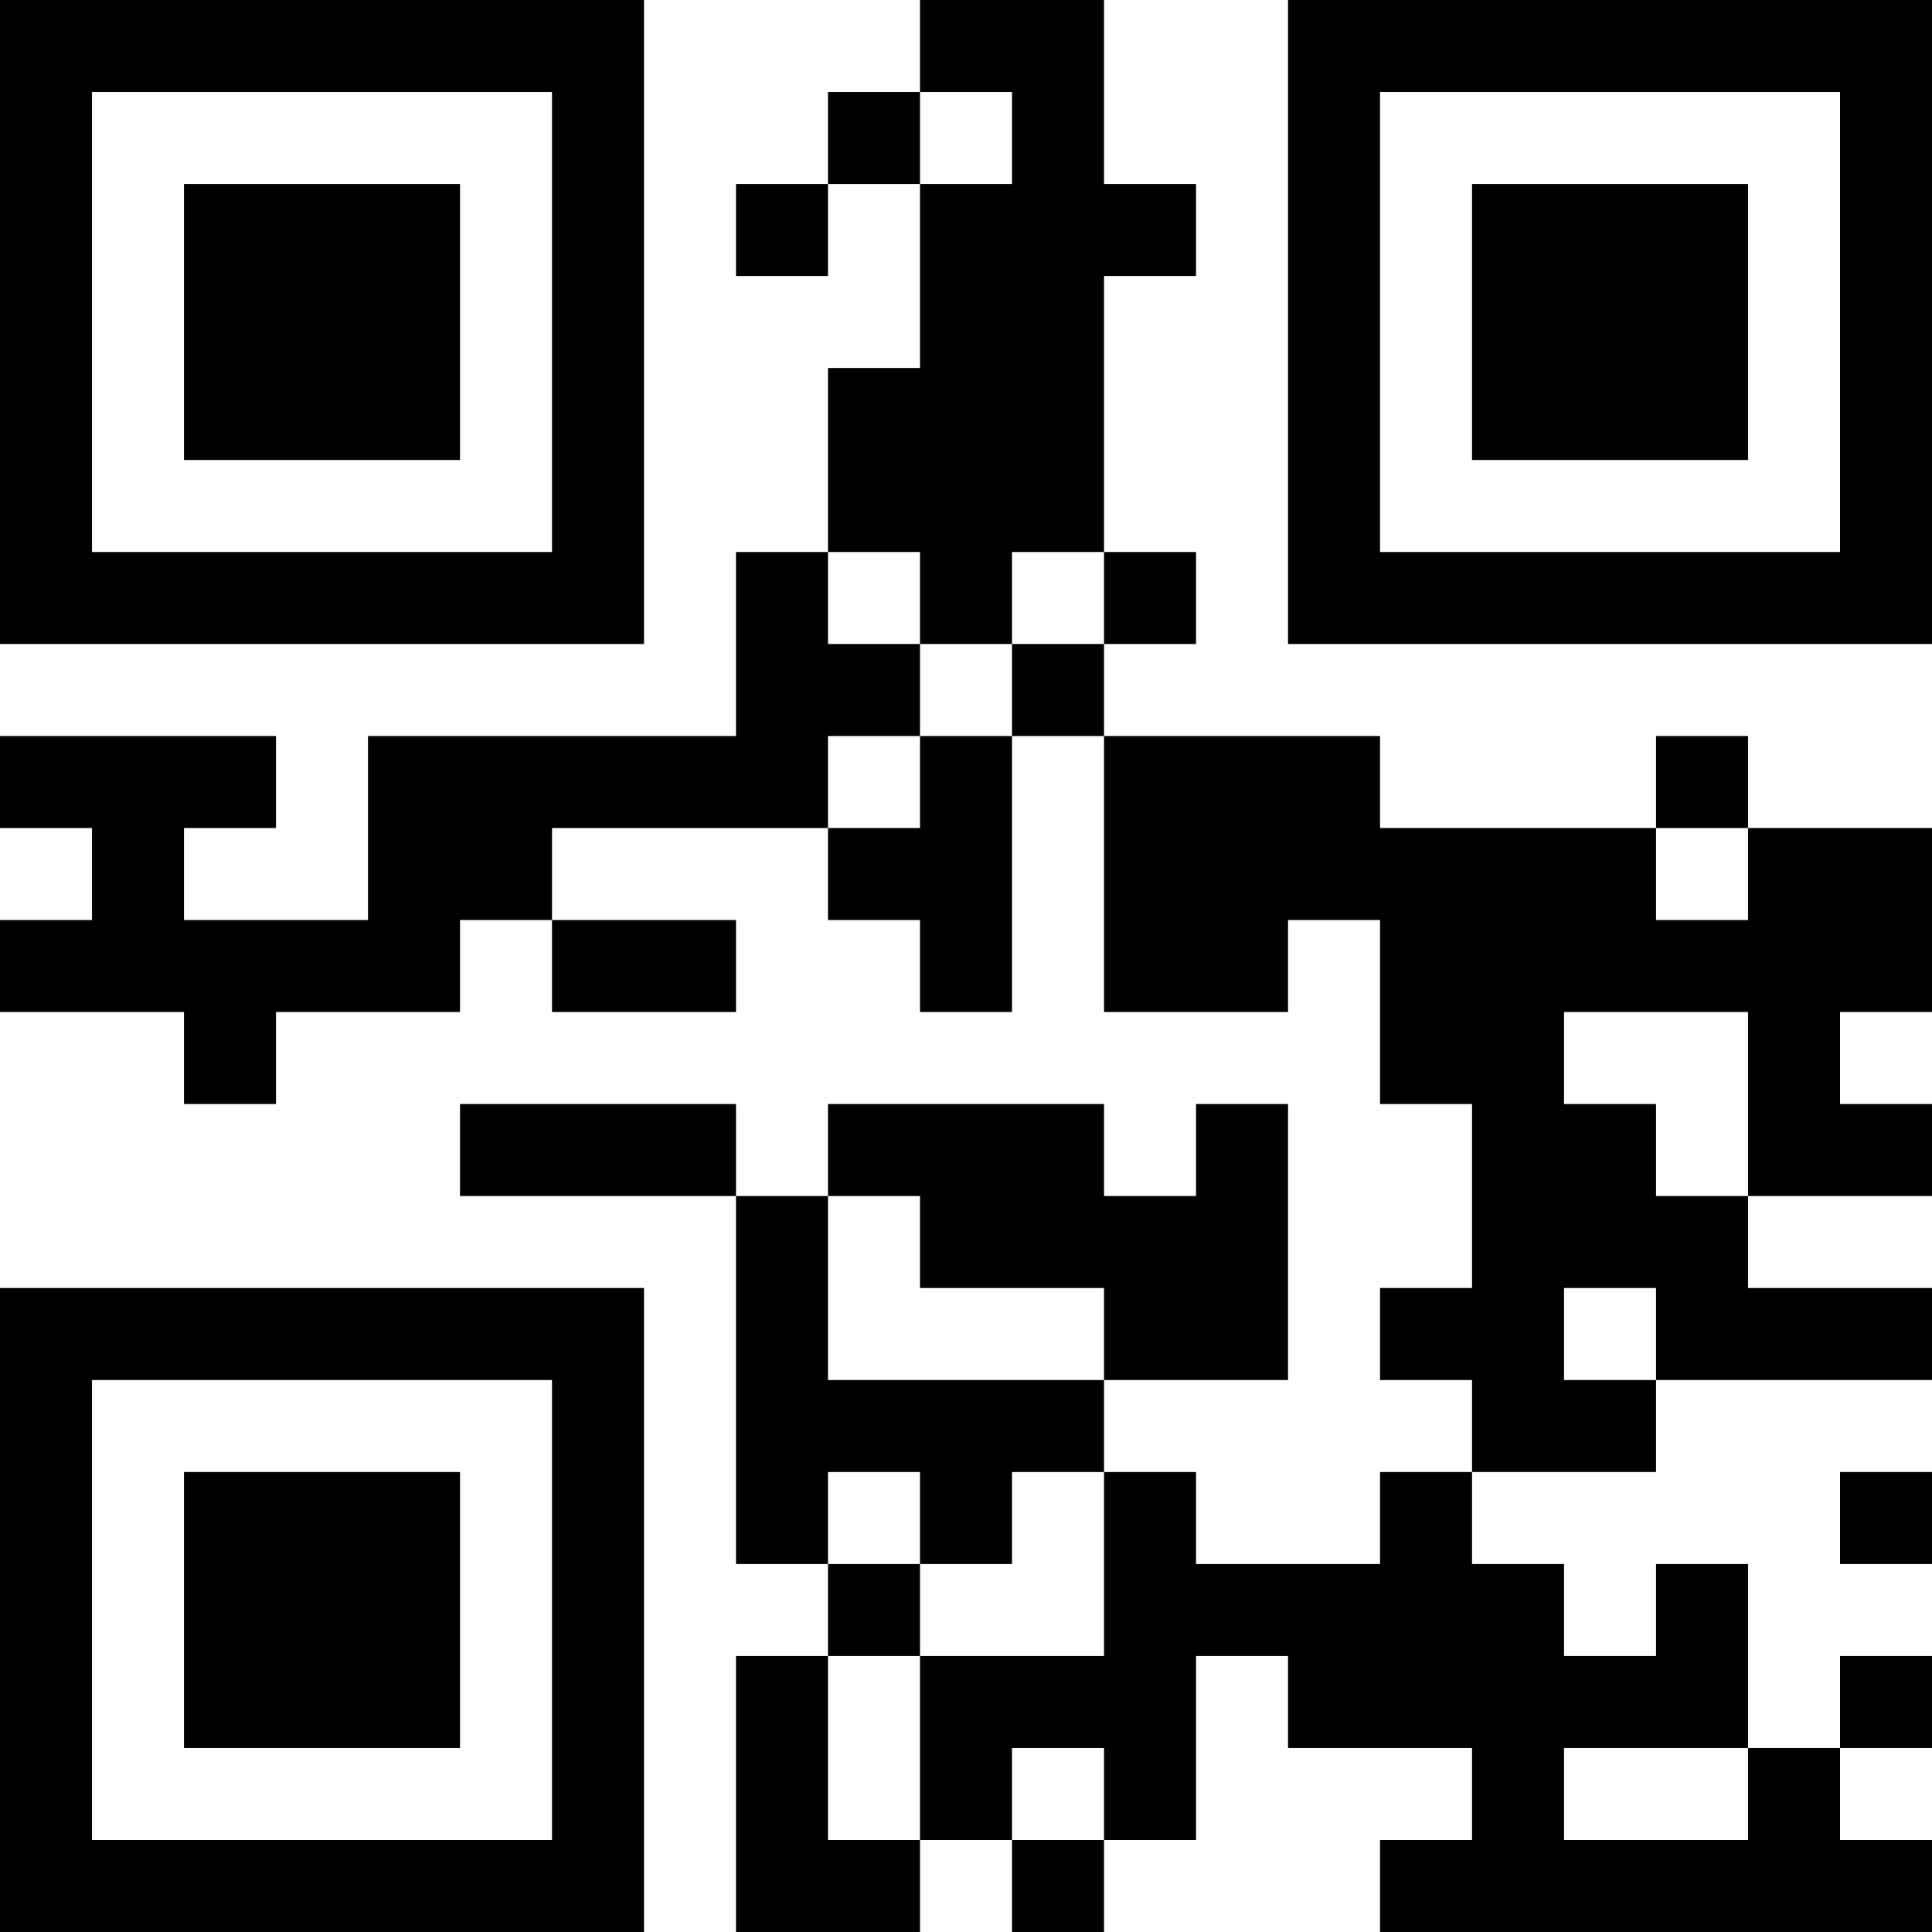 <?xml version="1.0" encoding="UTF-8"?>
<svg xmlns="http://www.w3.org/2000/svg" version="1.1" width="200" height="200" viewBox="0 0 200 200"><rect x="0" y="0" width="200" height="200" fill="#ffffff"/><g transform="scale(9.524)"><g transform="translate(0,0)"><path fill-rule="evenodd" d="M10 0L10 1L9 1L9 2L8 2L8 3L9 3L9 2L10 2L10 4L9 4L9 6L8 6L8 8L4 8L4 10L2 10L2 9L3 9L3 8L0 8L0 9L1 9L1 10L0 10L0 11L2 11L2 12L3 12L3 11L5 11L5 10L6 10L6 11L8 11L8 10L6 10L6 9L9 9L9 10L10 10L10 11L11 11L11 8L12 8L12 11L14 11L14 10L15 10L15 12L16 12L16 14L15 14L15 15L16 15L16 16L15 16L15 17L13 17L13 16L12 16L12 15L14 15L14 12L13 12L13 13L12 13L12 12L9 12L9 13L8 13L8 12L5 12L5 13L8 13L8 17L9 17L9 18L8 18L8 21L10 21L10 20L11 20L11 21L12 21L12 20L13 20L13 18L14 18L14 19L16 19L16 20L15 20L15 21L21 21L21 20L20 20L20 19L21 19L21 18L20 18L20 19L19 19L19 17L18 17L18 18L17 18L17 17L16 17L16 16L18 16L18 15L21 15L21 14L19 14L19 13L21 13L21 12L20 12L20 11L21 11L21 9L19 9L19 8L18 8L18 9L15 9L15 8L12 8L12 7L13 7L13 6L12 6L12 3L13 3L13 2L12 2L12 0ZM10 1L10 2L11 2L11 1ZM9 6L9 7L10 7L10 8L9 8L9 9L10 9L10 8L11 8L11 7L12 7L12 6L11 6L11 7L10 7L10 6ZM18 9L18 10L19 10L19 9ZM17 11L17 12L18 12L18 13L19 13L19 11ZM9 13L9 15L12 15L12 14L10 14L10 13ZM17 14L17 15L18 15L18 14ZM9 16L9 17L10 17L10 18L9 18L9 20L10 20L10 18L12 18L12 16L11 16L11 17L10 17L10 16ZM20 16L20 17L21 17L21 16ZM11 19L11 20L12 20L12 19ZM17 19L17 20L19 20L19 19ZM0 0L0 7L7 7L7 0ZM1 1L1 6L6 6L6 1ZM2 2L2 5L5 5L5 2ZM14 0L14 7L21 7L21 0ZM15 1L15 6L20 6L20 1ZM16 2L16 5L19 5L19 2ZM0 14L0 21L7 21L7 14ZM1 15L1 20L6 20L6 15ZM2 16L2 19L5 19L5 16Z" fill="#000000"/></g></g></svg>
